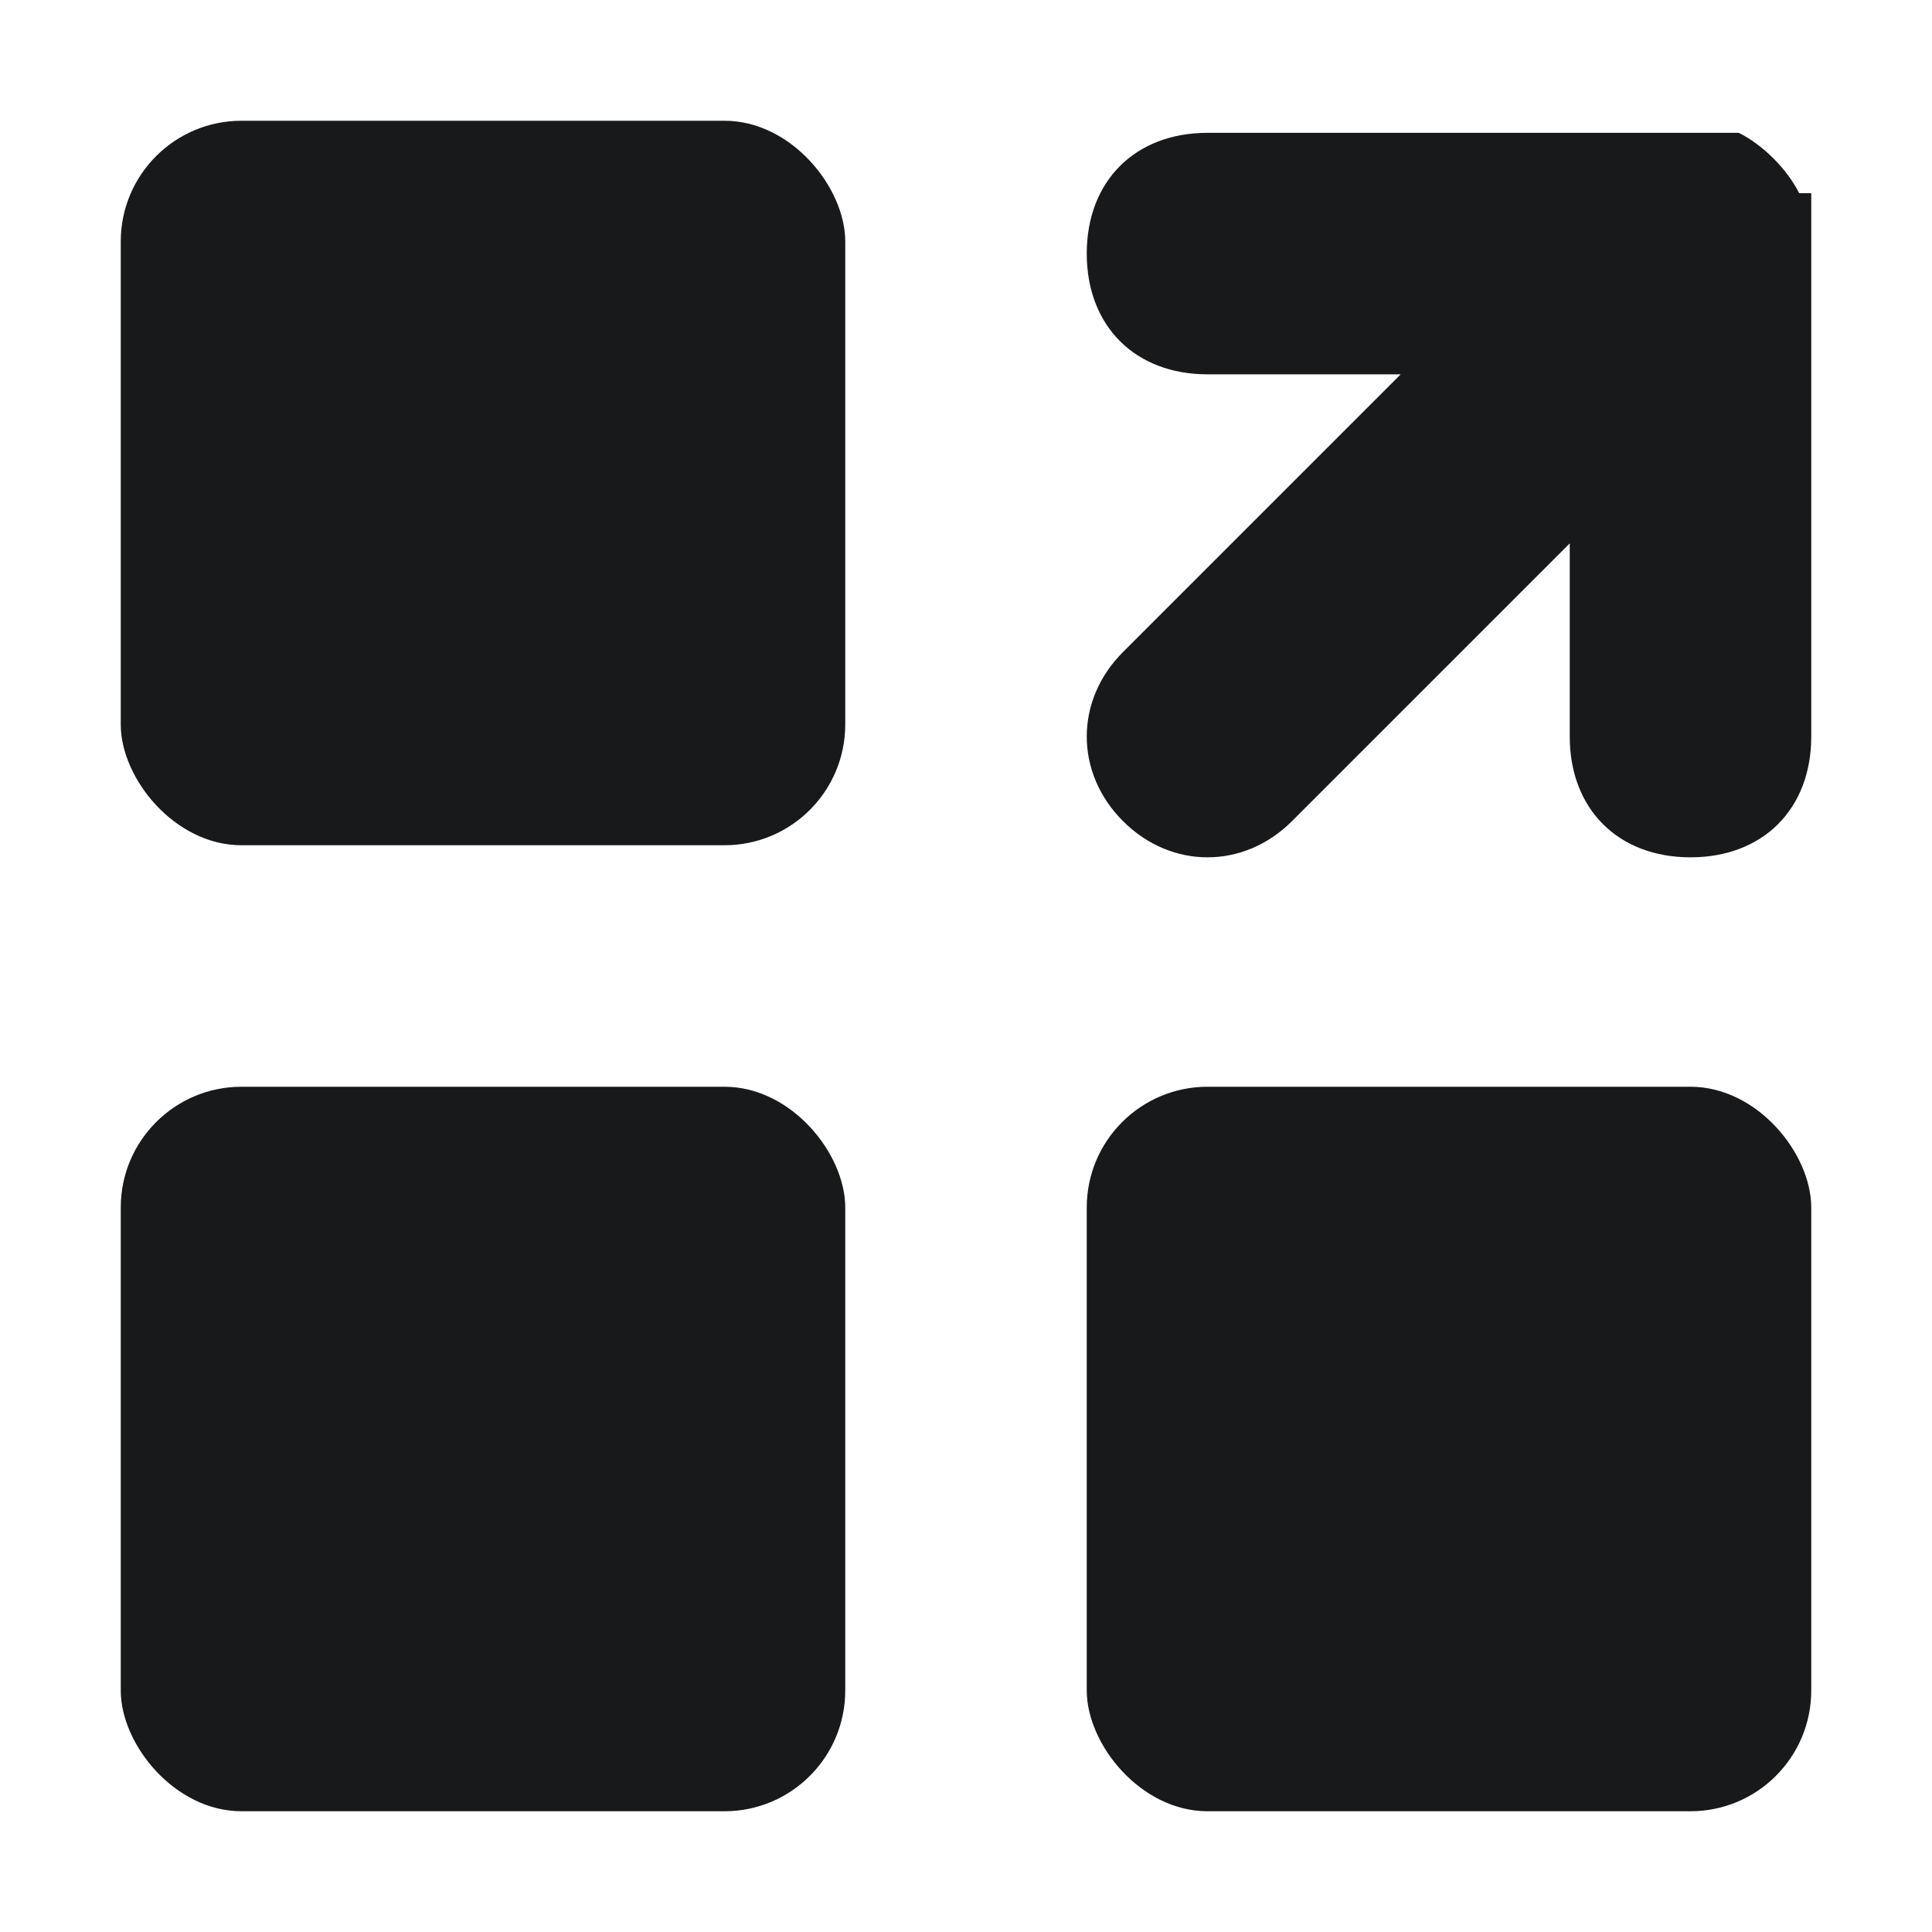<?xml version="1.0" encoding="UTF-8"?>
<svg id="Layer_1" data-name="Layer 1" xmlns="http://www.w3.org/2000/svg" version="1.1" width="16" height="16" viewBox="0 0 16 16">
  <style>
    :root { color-scheme: light dark; }
    rect, path { fill: rgb(24, 25, 26); }
    @media (prefers-color-scheme: dark) {
      rect, path { fill: rgba(249, 249, 250, 0.8); }
    }
  </style>
  <rect x="1" y="1" width="6" height="6" rx="1" ry="1" fill="#d2d3d8cc" stroke-width="0"/>
  <rect x="1" y="9" width="6" height="6" rx="1" ry="1" fill="#d2d3d8cc" stroke-width="0"/>
  <rect x="9" y="9" width="6" height="6" rx="1" ry="1" fill="#d2d3d8cc" stroke-width="0"/>
  <path d="M14.9,1.6c-.1-.2-.3-.4-.5-.5-.1,0-.2,0-.4,0h-4c-.6,0-1,.4-1,1s.4,1,1,1h1.6l-2.3,2.3c-.4.4-.4,1,0,1.4,0,0,0,0,0,0,.4.4,1,.4,1.4,0,0,0,0,0,0,0l2.3-2.3v1.6c0,.6.4,1,1,1s1-.4,1-1V2c0-.1,0-.3,0-.4Z" fill="#d2d3d8" stroke-width="0"/>
</svg>